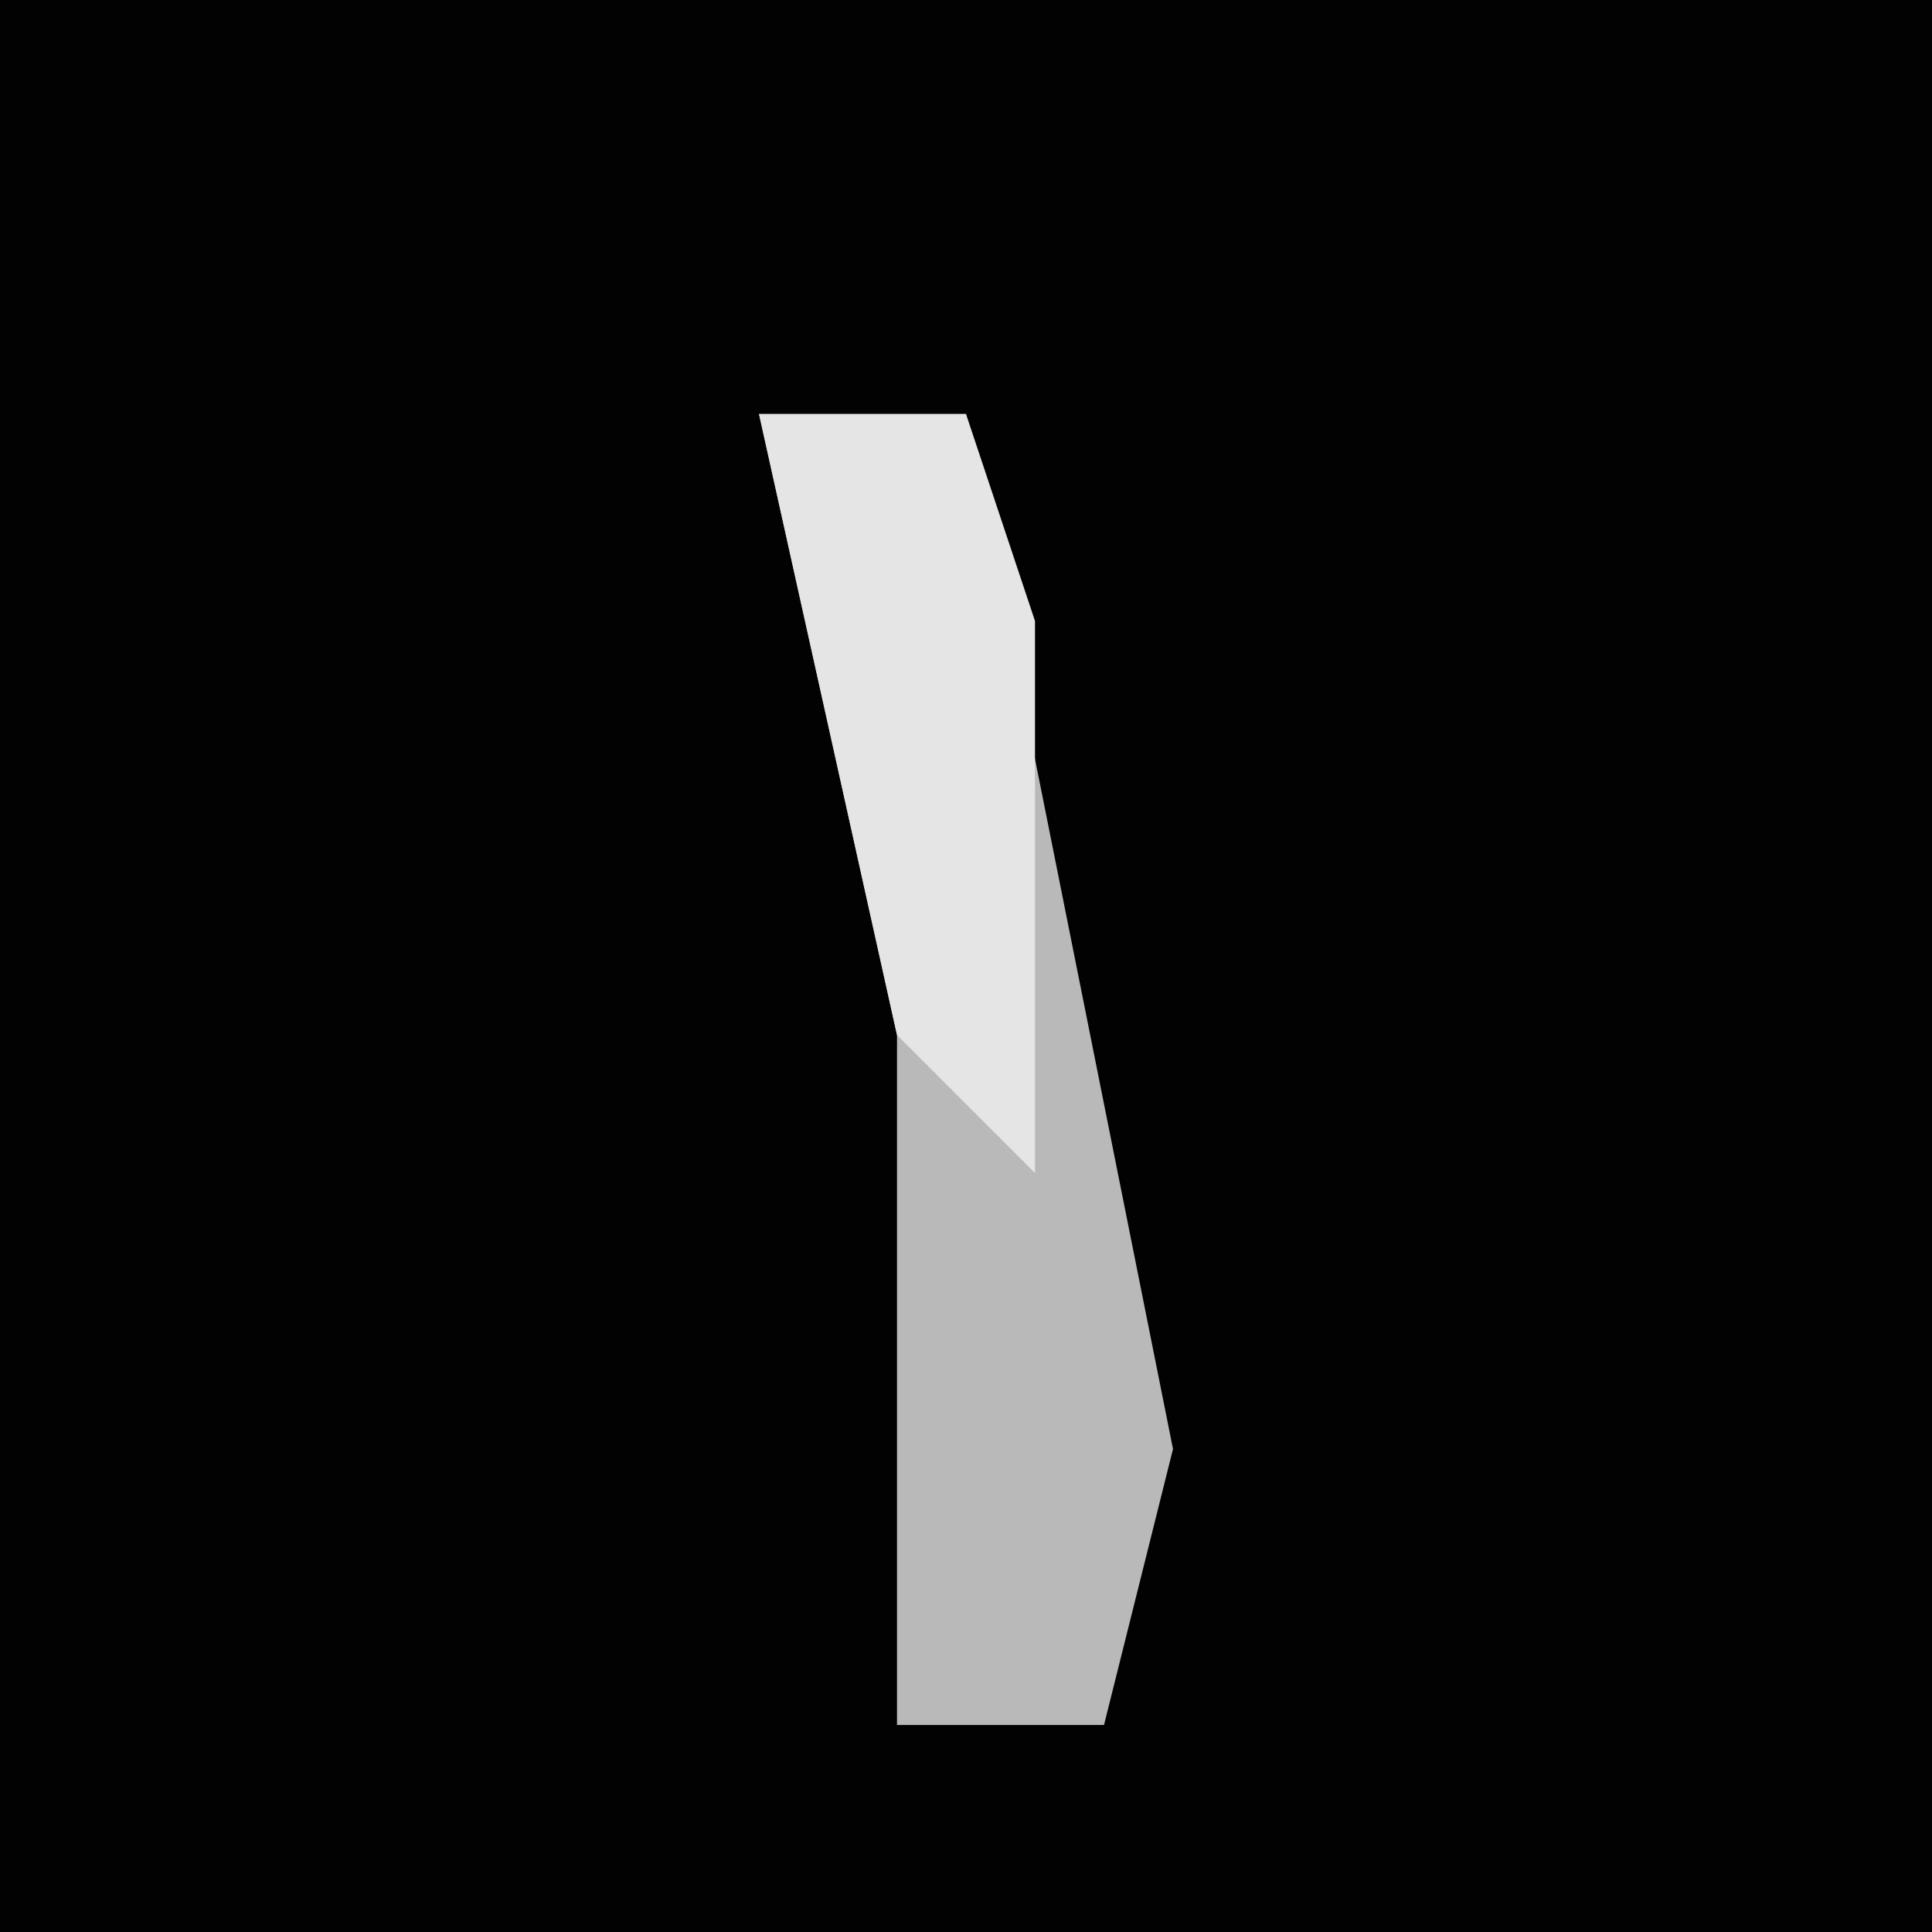<?xml version="1.0" encoding="UTF-8"?>
<svg version="1.1" xmlns="http://www.w3.org/2000/svg" width="28" height="28">
<path d="M0,0 L28,0 L28,28 L0,28 Z " fill="#020202" transform="translate(0,0)"/>
<path d="M0,0 L3,0 L6,15 L5,19 L2,19 L2,9 Z " fill="#B9B9B9" transform="translate(11,6)"/>
<path d="M0,0 L3,0 L4,3 L4,11 L2,9 Z " fill="#E5E5E5" transform="translate(11,6)"/>
</svg>
